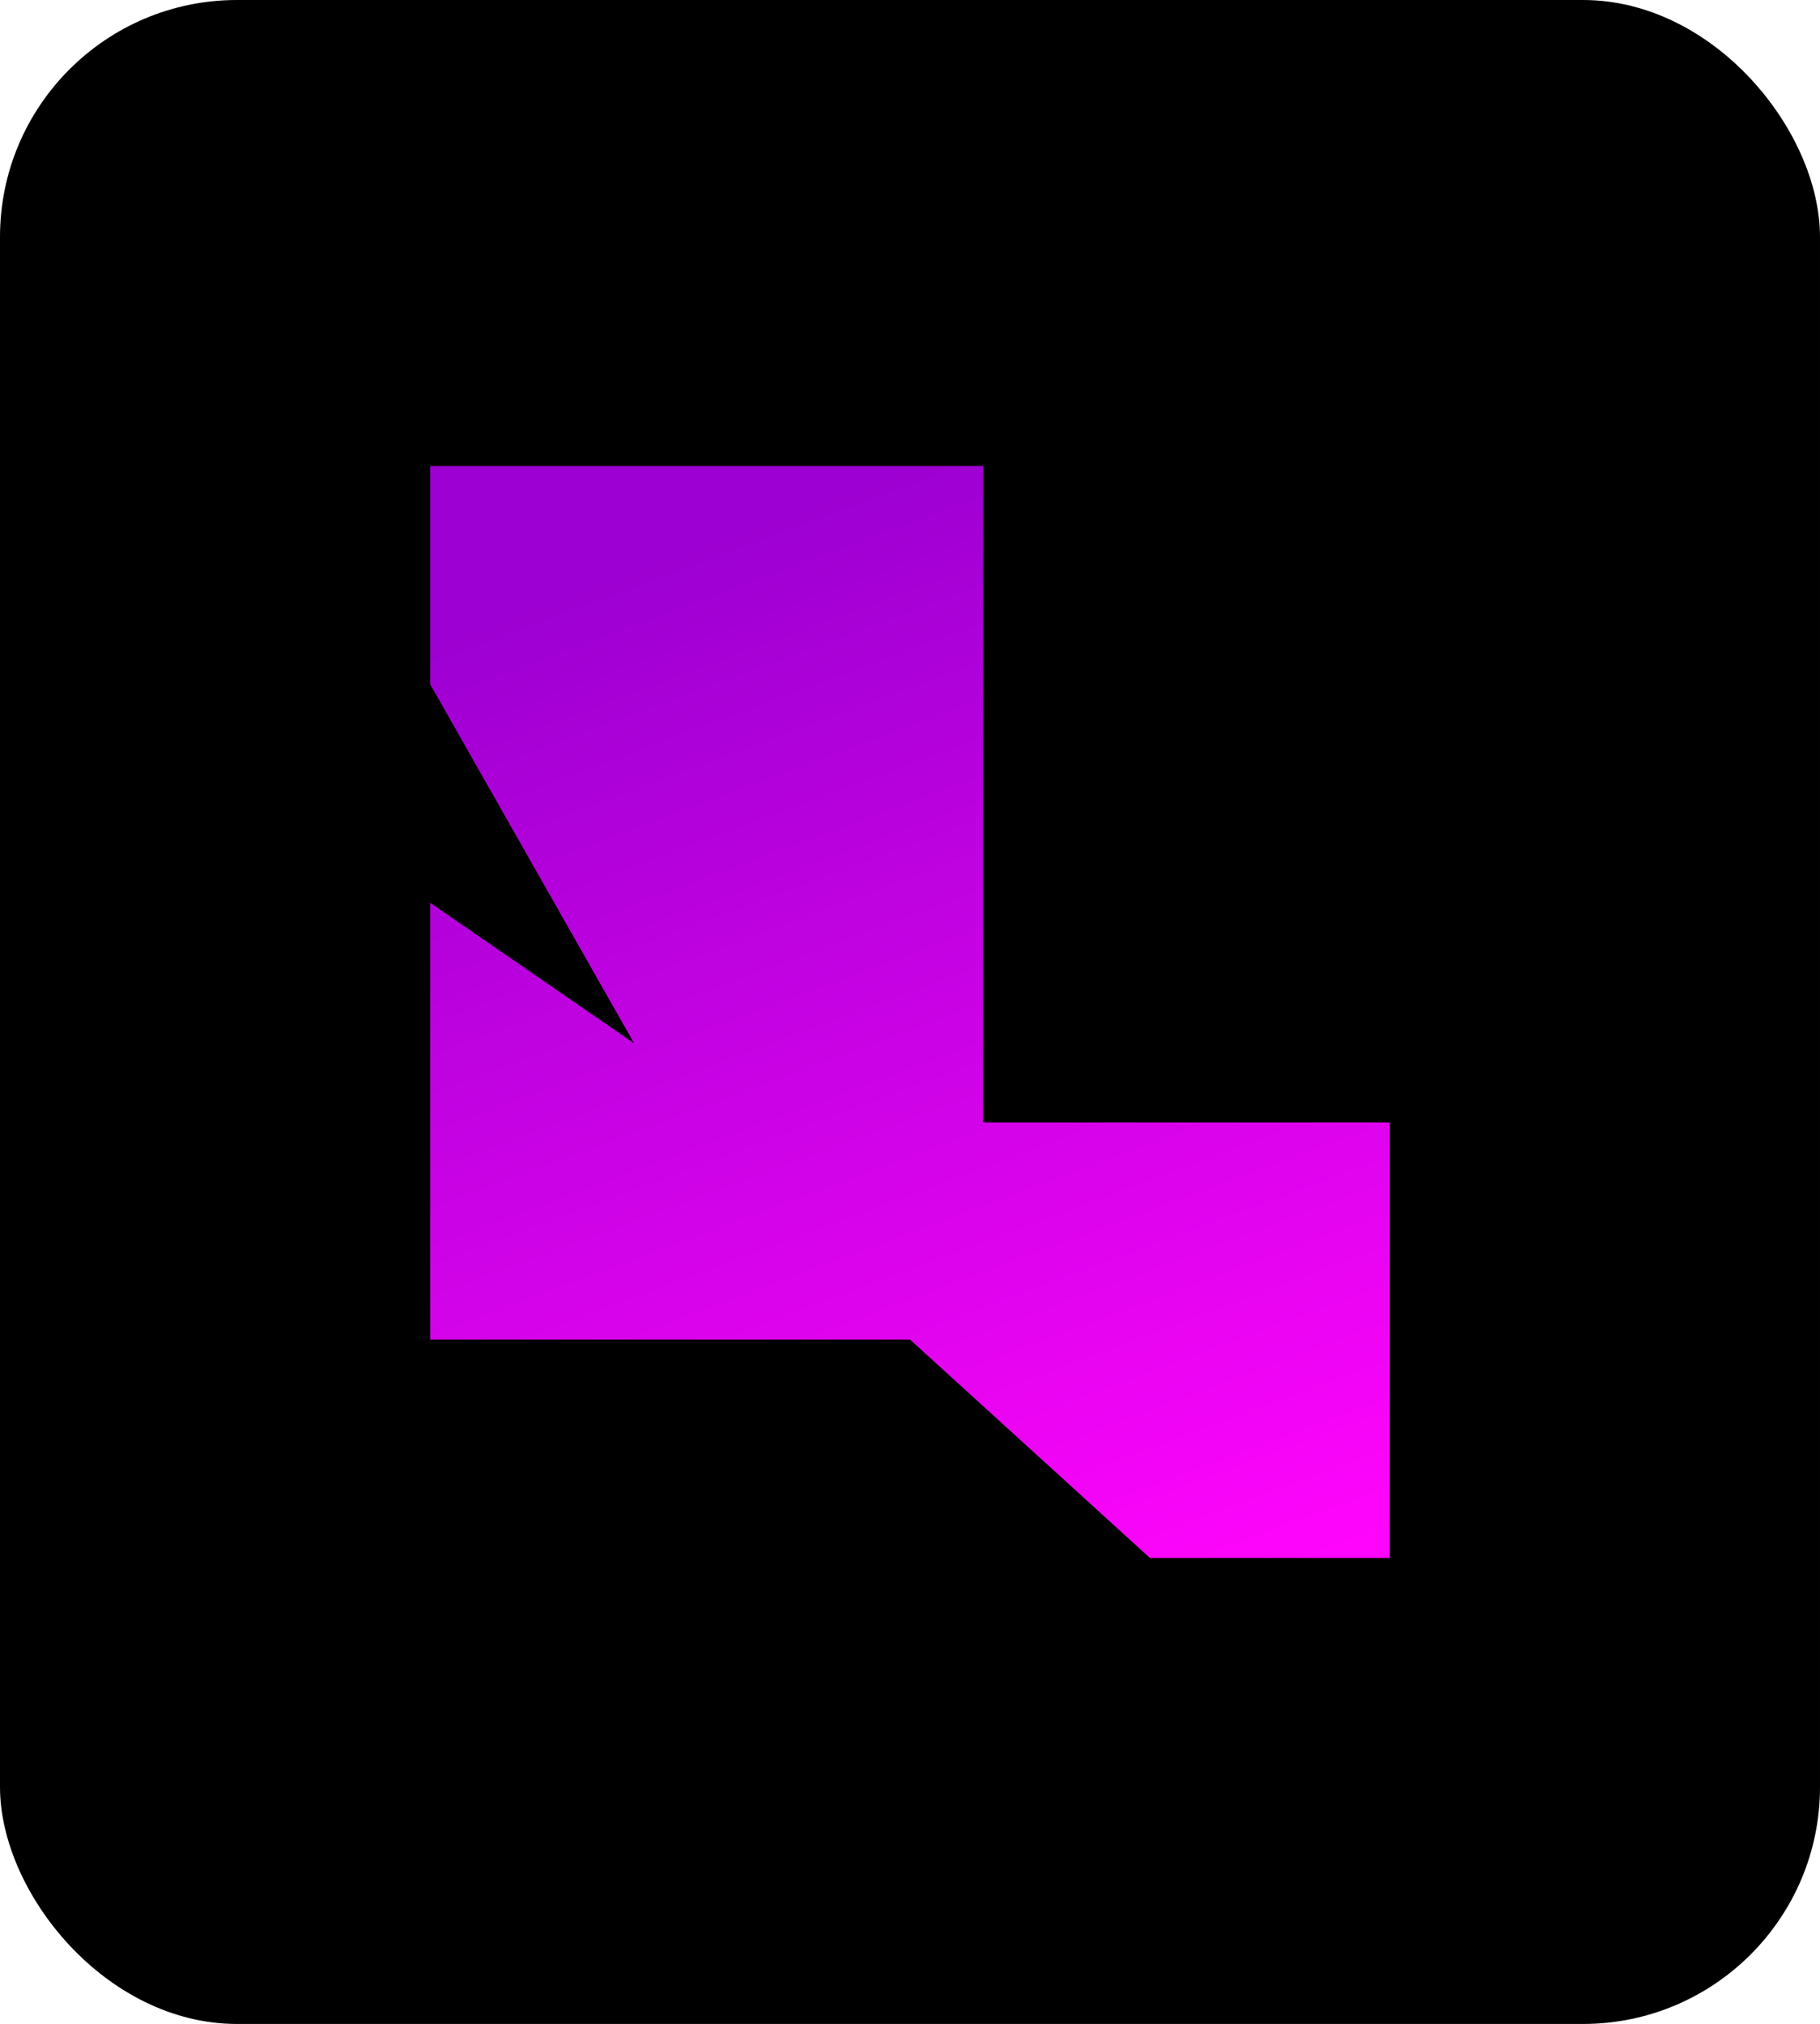 <svg width="768" height="854" viewBox="0 0 768 854" fill="none" xmlns="http://www.w3.org/2000/svg">
<rect width="768" height="854" rx="100" fill="black"/>
<path d="M181.546 196.64H414.802V473.599H586.454V657.361H485.227L384 565.216H181.546V380.928L267.588 440.239L181.546 288.784V196.64Z" fill="url(#paint0_linear_64_10)"/>
<defs>
<linearGradient id="paint0_linear_64_10" x1="384" y1="196.64" x2="555.1" y2="657.361" gradientUnits="userSpaceOnUse">
<stop stop-color="#9D00D2"/>
<stop offset="1" stop-color="#FF05FB"/>
</linearGradient>
</defs>
</svg>
